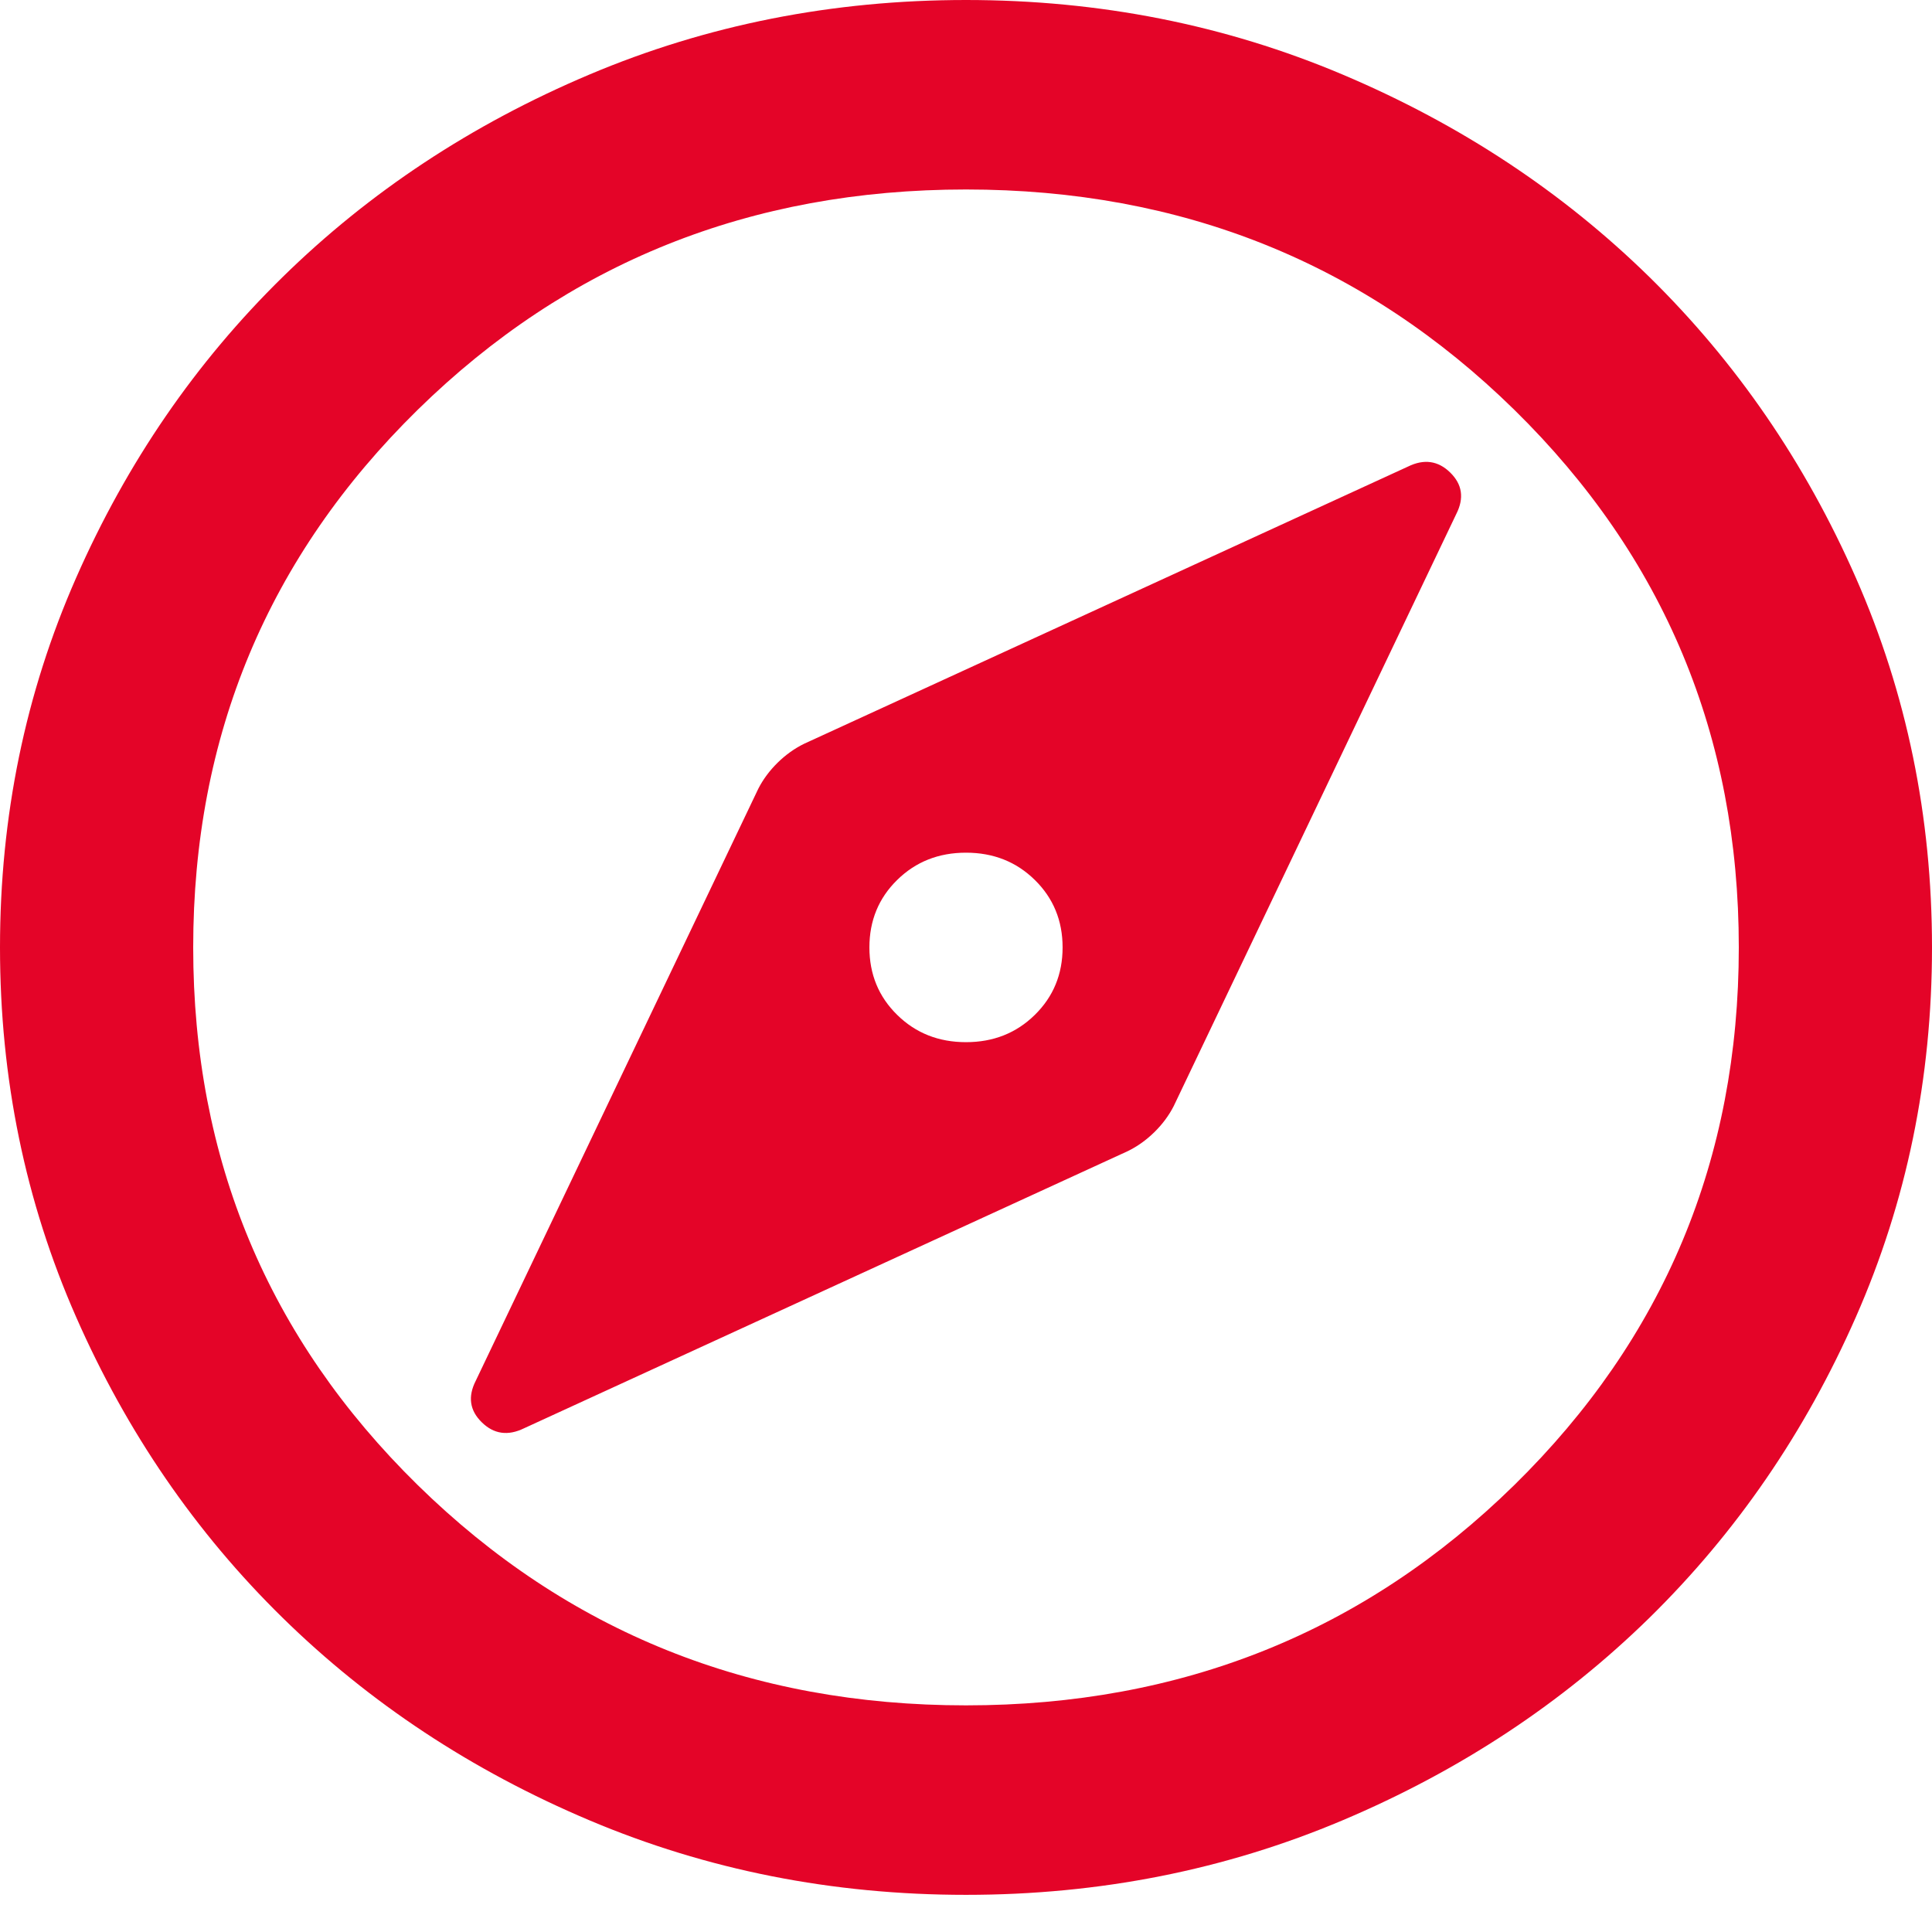 <svg width="26" height="26" viewBox="0 0 26 26" fill="none" xmlns="http://www.w3.org/2000/svg">
<path id="explore" d="M13 14.025C12.632 14.025 12.323 13.903 12.074 13.658C11.825 13.414 11.7 13.111 11.7 12.75C11.7 12.389 11.825 12.086 12.074 11.842C12.323 11.597 12.632 11.475 13 11.475C13.368 11.475 13.677 11.597 13.926 11.842C14.175 12.086 14.3 12.389 14.3 12.75C14.3 13.111 14.175 13.414 13.926 13.658C13.677 13.903 13.368 14.025 13 14.025ZM13 25.5C11.202 25.5 9.512 25.165 7.93 24.496C6.348 23.827 4.973 22.918 3.803 21.771C2.632 20.623 1.706 19.274 1.024 17.723C0.341 16.171 0 14.514 0 12.75C0 10.986 0.341 9.329 1.024 7.777C1.706 6.226 2.632 4.877 3.803 3.729C4.973 2.582 6.348 1.673 7.93 1.004C9.512 0.335 11.202 0 13 0C14.798 0 16.488 0.335 18.07 1.004C19.652 1.673 21.027 2.582 22.198 3.729C23.367 4.877 24.294 6.226 24.976 7.777C25.659 9.329 26 10.986 26 12.75C26 14.514 25.659 16.171 24.976 17.723C24.294 19.274 23.367 20.623 22.198 21.771C21.027 22.918 19.652 23.827 18.07 24.496C16.488 25.165 14.798 25.5 13 25.5ZM13 22.95C15.903 22.95 18.363 21.962 20.378 19.986C22.392 18.009 23.4 15.598 23.4 12.75C23.4 9.902 22.392 7.491 20.378 5.514C18.363 3.538 15.903 2.55 13 2.55C10.097 2.55 7.638 3.538 5.622 5.514C3.607 7.491 2.6 9.902 2.6 12.75C2.6 15.598 3.607 18.009 5.622 19.986C7.638 21.962 10.097 22.95 13 22.95ZM7.053 19.221L15.178 15.491C15.307 15.428 15.427 15.342 15.535 15.236C15.643 15.13 15.73 15.013 15.795 14.886L19.598 6.917C19.706 6.704 19.679 6.518 19.516 6.359C19.354 6.2 19.164 6.173 18.948 6.279L10.822 10.009C10.693 10.072 10.573 10.158 10.465 10.264C10.357 10.37 10.27 10.487 10.205 10.614L6.402 18.583C6.294 18.796 6.321 18.982 6.484 19.141C6.646 19.3 6.836 19.327 7.053 19.221Z" fill="#E40428"/>
</svg>
